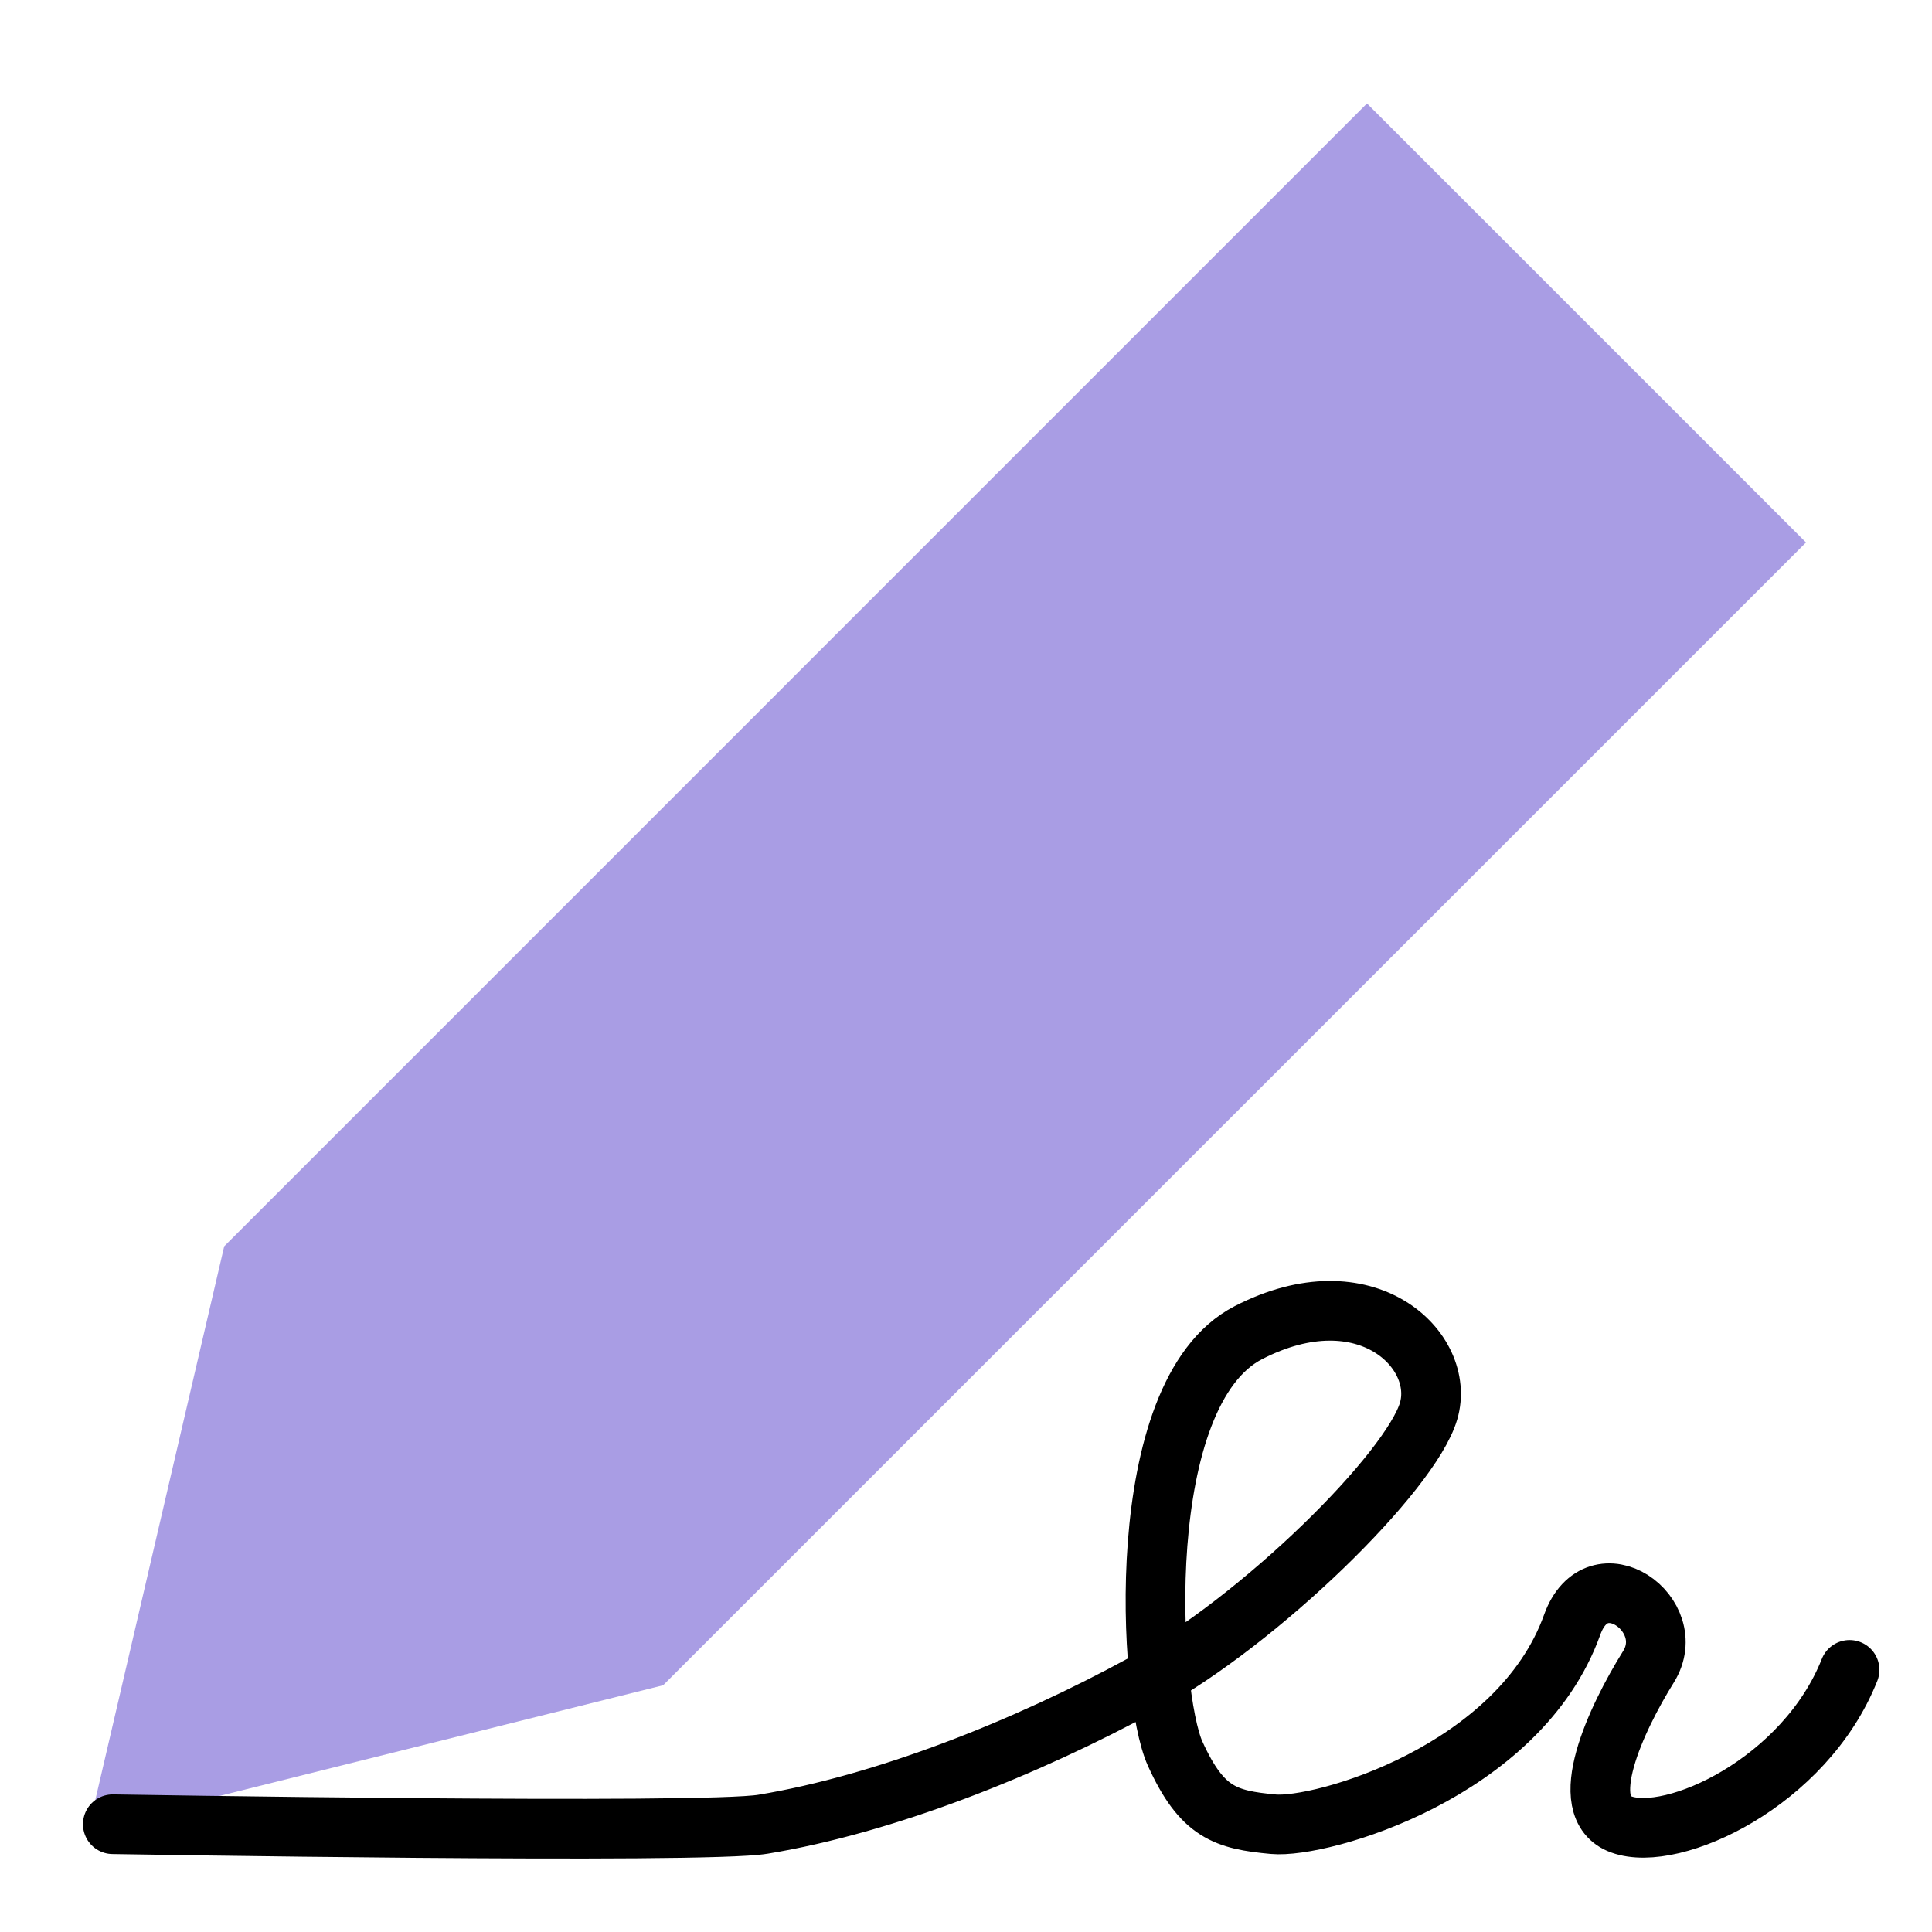 <svg xmlns="http://www.w3.org/2000/svg" viewBox="0 0 192 192"><defs><style>.cls-1{fill:#a99de4;}.cls-2{fill:none;stroke:#000;stroke-linecap:round;stroke-linejoin:round;stroke-width:5.93px;}</style></defs><title>Adobe Fill &amp;amp; Sign</title><g id="Mk2_Backdrop"><polygon class="cls-1" points="22.28 123.86 135.85 10.28 179.48 53.91 65.9 167.48 8.81 181.72 22.28 123.86"/></g><g id="Mk2_FnS"><path class="cls-2" d="M11.21,181.29s58.77,1,64.62,0c12.1-2,26.07-7.54,37.77-13.92s26.59-21.1,28.37-27.13-6.21-13.83-17.91-7.8-9.93,36-7.27,41.85,5,6.56,9.75,7,24.44-5.18,29.7-19.82c2.48-6.91,10.81-1,7.58,4.18s-7.34,14-2.7,15.66c5.13,1.88,18.26-4.19,22.69-15.36"/></g></svg>
